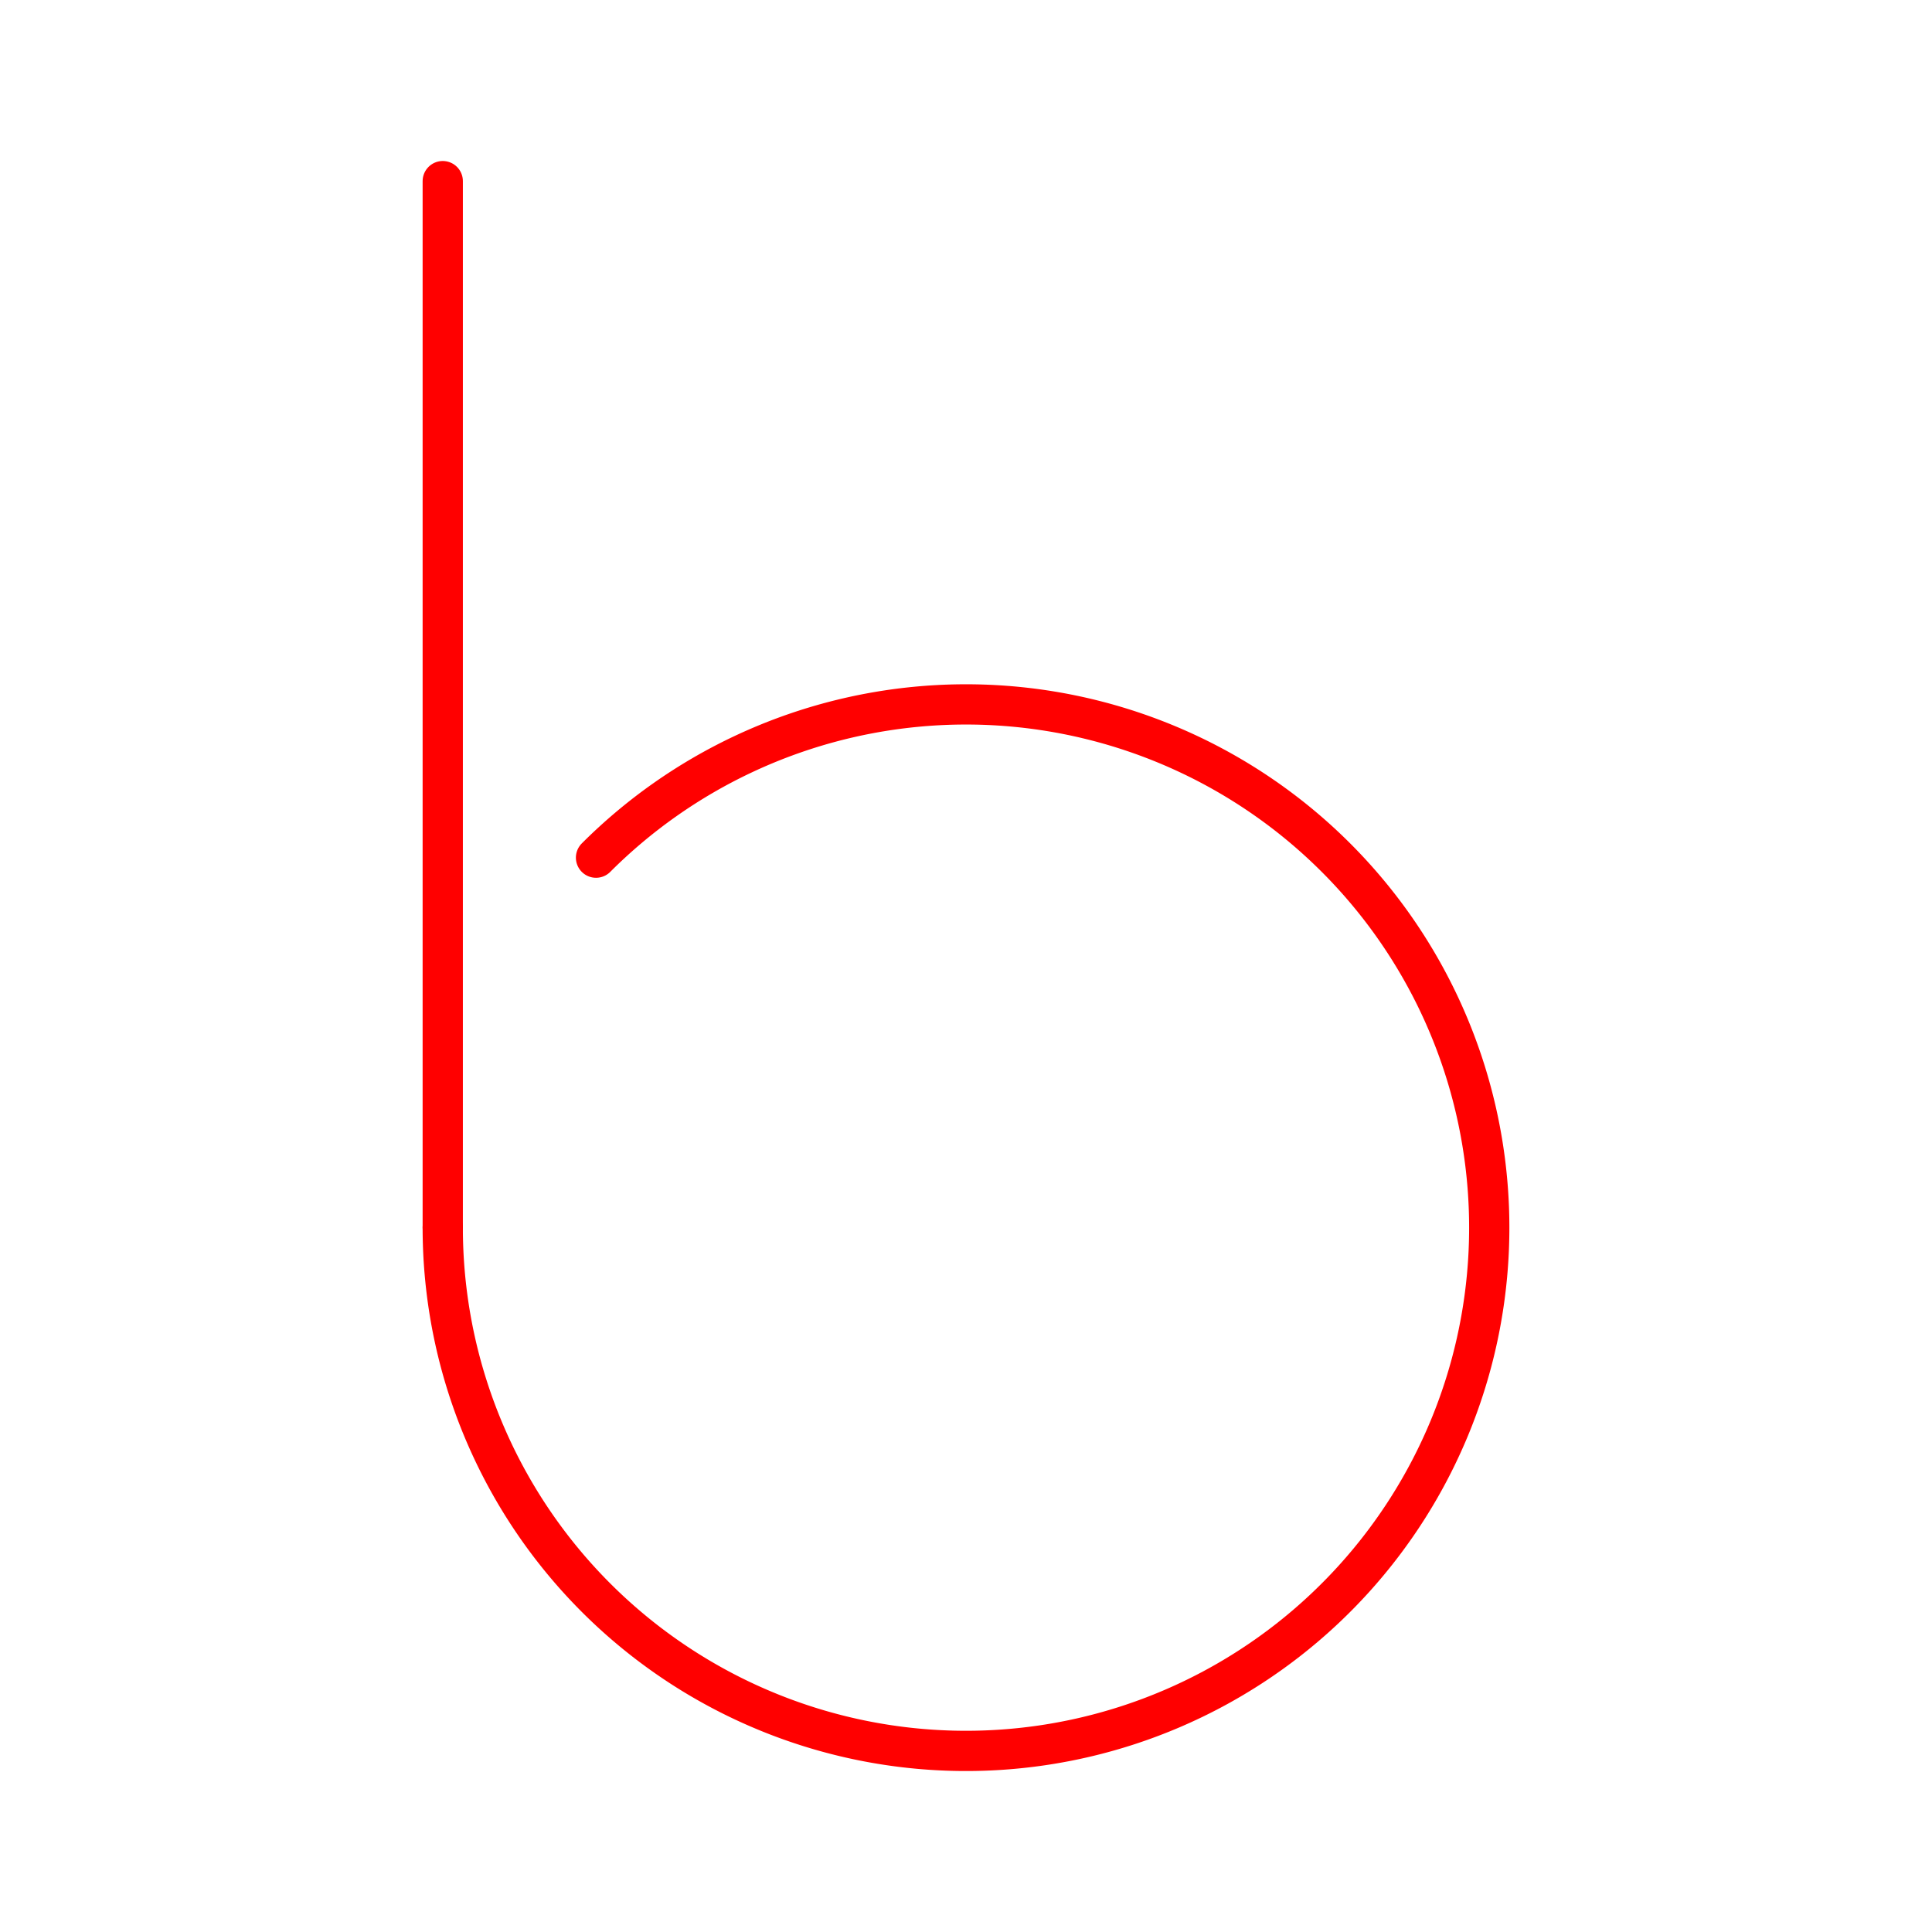 <svg xmlns="http://www.w3.org/2000/svg" viewBox="0 0 48 48"><defs><style>.a{fill:none;stroke:#FF0000;stroke-linecap:round;stroke-linejoin:round;}</style></defs><path class="a" d="M11,30.5a13,13,0,1,0,3.808-9.192"/><line class="a" x1="11" y1="30.5" x2="11" y2="4.5"/></svg>